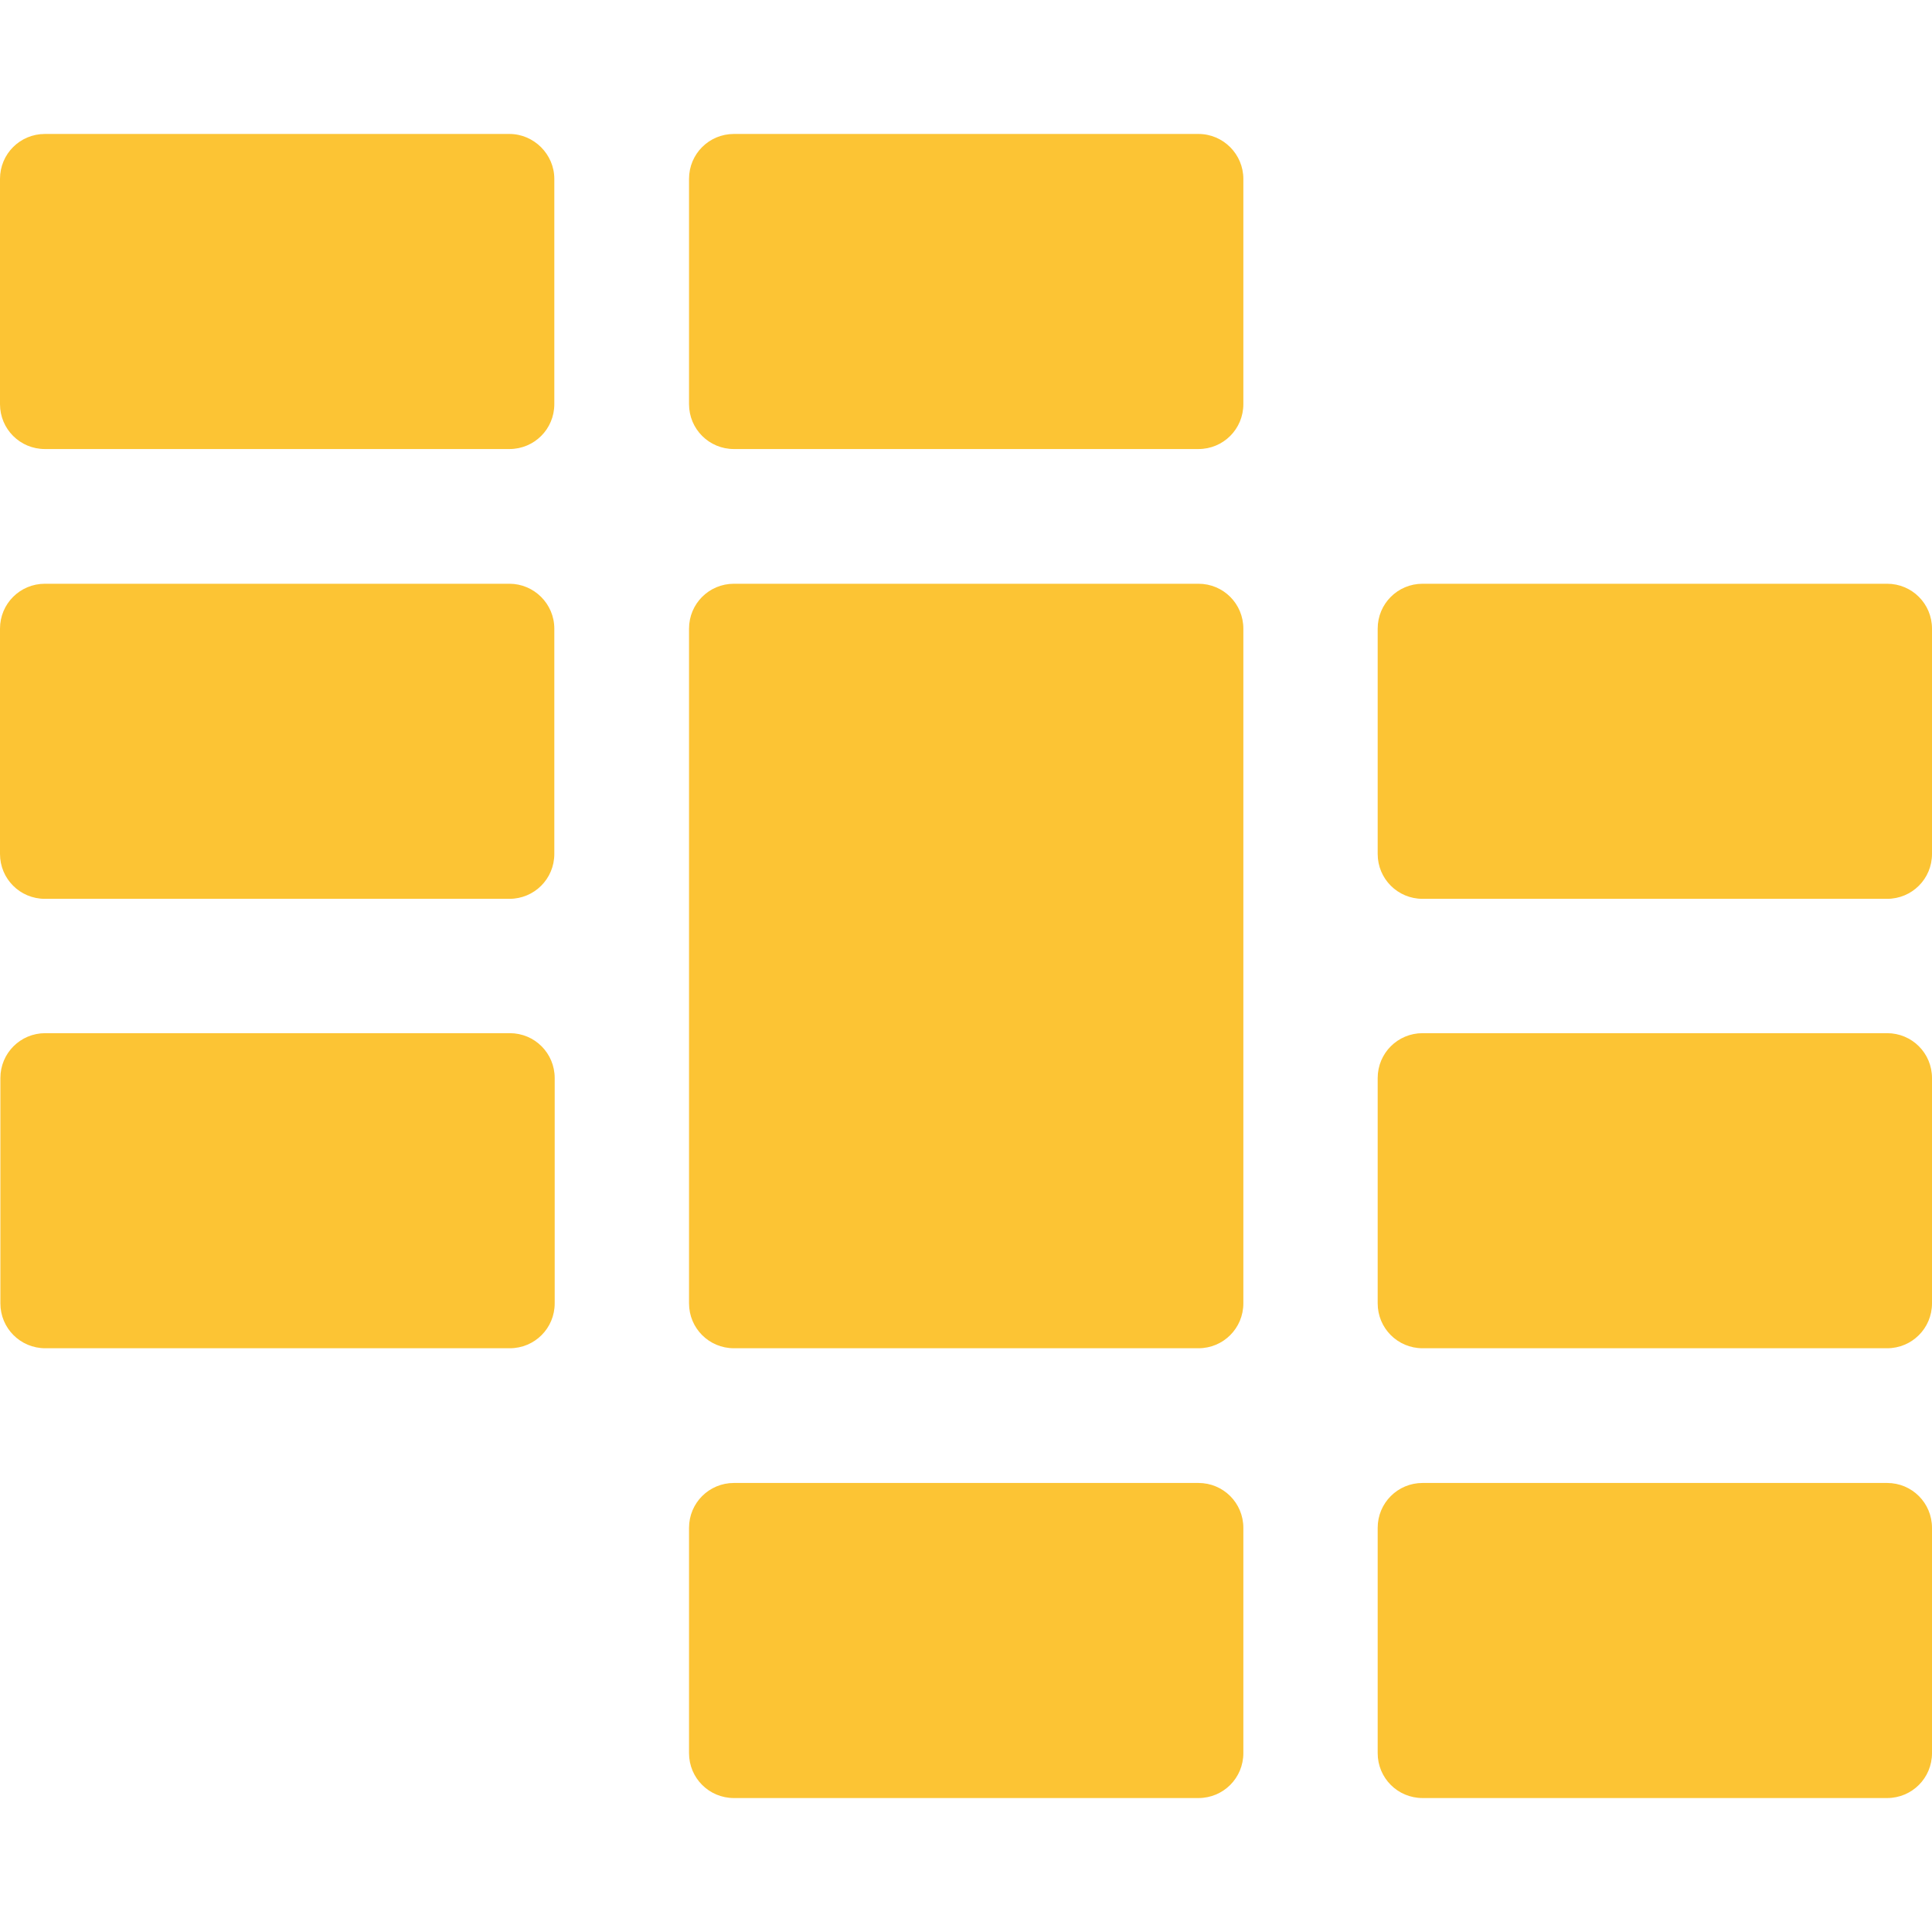 <?xml version="1.0" encoding="utf-8"?>
<!-- Generator: Adobe Illustrator 19.0.0, SVG Export Plug-In . SVG Version: 6.00 Build 0)  -->
<svg version="1.1" id="Layer_1" xmlns="http://www.w3.org/2000/svg" xmlns:xlink="http://www.w3.org/1999/xlink" x="0px" y="0px"
	 viewBox="-703 285 512 512" style="enable-background:new -703 285 512 512;" xml:space="preserve">
<style type="text/css">
	.st0{fill:#FCC434;}
</style>
<g>
	<g>
		<path class="st0" d="M-568,439.7h-123.1c-6.6,0-11.9,5.3-11.9,11.9v59.7c0,6.6,5.3,11.9,11.9,11.9H-568c6.6,0,11.9-5.3,11.9-11.9
			v-59.7C-556.1,445-561.5,439.7-568,439.7z"/>
	</g>
</g>
<g>
	<g>
		<path class="st0" d="M-385.4,439.7h-123.1c-6.6,0-11.9,5.3-11.9,11.9v178.8c0,6.6,5.3,11.9,11.9,11.9h123.1
			c6.6,0,11.9-5.3,11.9-11.9V451.6C-373.5,445-378.8,439.7-385.4,439.7z"/>
	</g>
</g>
<g>
	<g>
		<path class="st0" d="M-202.9,558.8H-326c-6.6,0-11.9,5.3-11.9,11.9v59.7c0,6.6,5.3,11.9,11.9,11.9h123.1c6.6,0,11.9-5.3,11.9-11.9
			v-59.7C-191,564.1-196.3,558.8-202.9,558.8z"/>
	</g>
</g>
<g>
	<g>
		<path class="st0" d="M-202.9,439.7H-326c-6.6,0-11.9,5.3-11.9,11.9v59.7c0,6.6,5.3,11.9,11.9,11.9h123.1c6.6,0,11.9-5.3,11.9-11.9
			v-59.7C-191,445-196.3,439.7-202.9,439.7z"/>
	</g>
</g>
<g>
	<g>
		<path class="st0" d="M-385.4,320.5h-123.1c-6.6,0-11.9,5.3-11.9,11.9v59.7c0,6.6,5.3,11.9,11.9,11.9h123.1
			c6.6,0,11.9-5.3,11.9-11.9v-59.7C-373.5,325.9-378.8,320.5-385.4,320.5z"/>
	</g>
</g>
<g>
	<g>
		<path class="st0" d="M-568,320.5h-123.1c-6.6,0-11.9,5.3-11.9,11.9v59.7c0,6.6,5.3,11.9,11.9,11.9H-568c6.6,0,11.9-5.3,11.9-11.9
			v-59.7C-556.1,325.9-561.5,320.5-568,320.5z"/>
	</g>
</g>
<g>
	<g>
		<path class="st0" d="M-567.9,558.8H-691c-6.6,0-11.9,5.3-11.9,11.9v59.7c0,6.6,5.3,11.9,11.9,11.9h123.1c6.6,0,11.9-5.3,11.9-11.9
			v-59.7C-556,564.1-561.3,558.8-567.9,558.8z"/>
	</g>
</g>
<g>
	<g>
		<path class="st0" d="M-385.4,678h-123.1c-6.6,0-11.9,5.3-11.9,11.9v59.7c0,6.6,5.3,11.9,11.9,11.9h123.1c6.6,0,11.9-5.3,11.9-11.9
			v-59.7C-373.5,683.3-378.8,678-385.4,678z"/>
	</g>
</g>
<g>
	<g>
		<path class="st0" d="M-202.9,678H-326c-6.6,0-11.9,5.3-11.9,11.9v59.7c0,6.6,5.3,11.9,11.9,11.9h123.1c6.6,0,11.9-5.3,11.9-11.9
			v-59.7C-191,683.3-196.3,678-202.9,678z"/>
	</g>
</g>
</svg>
